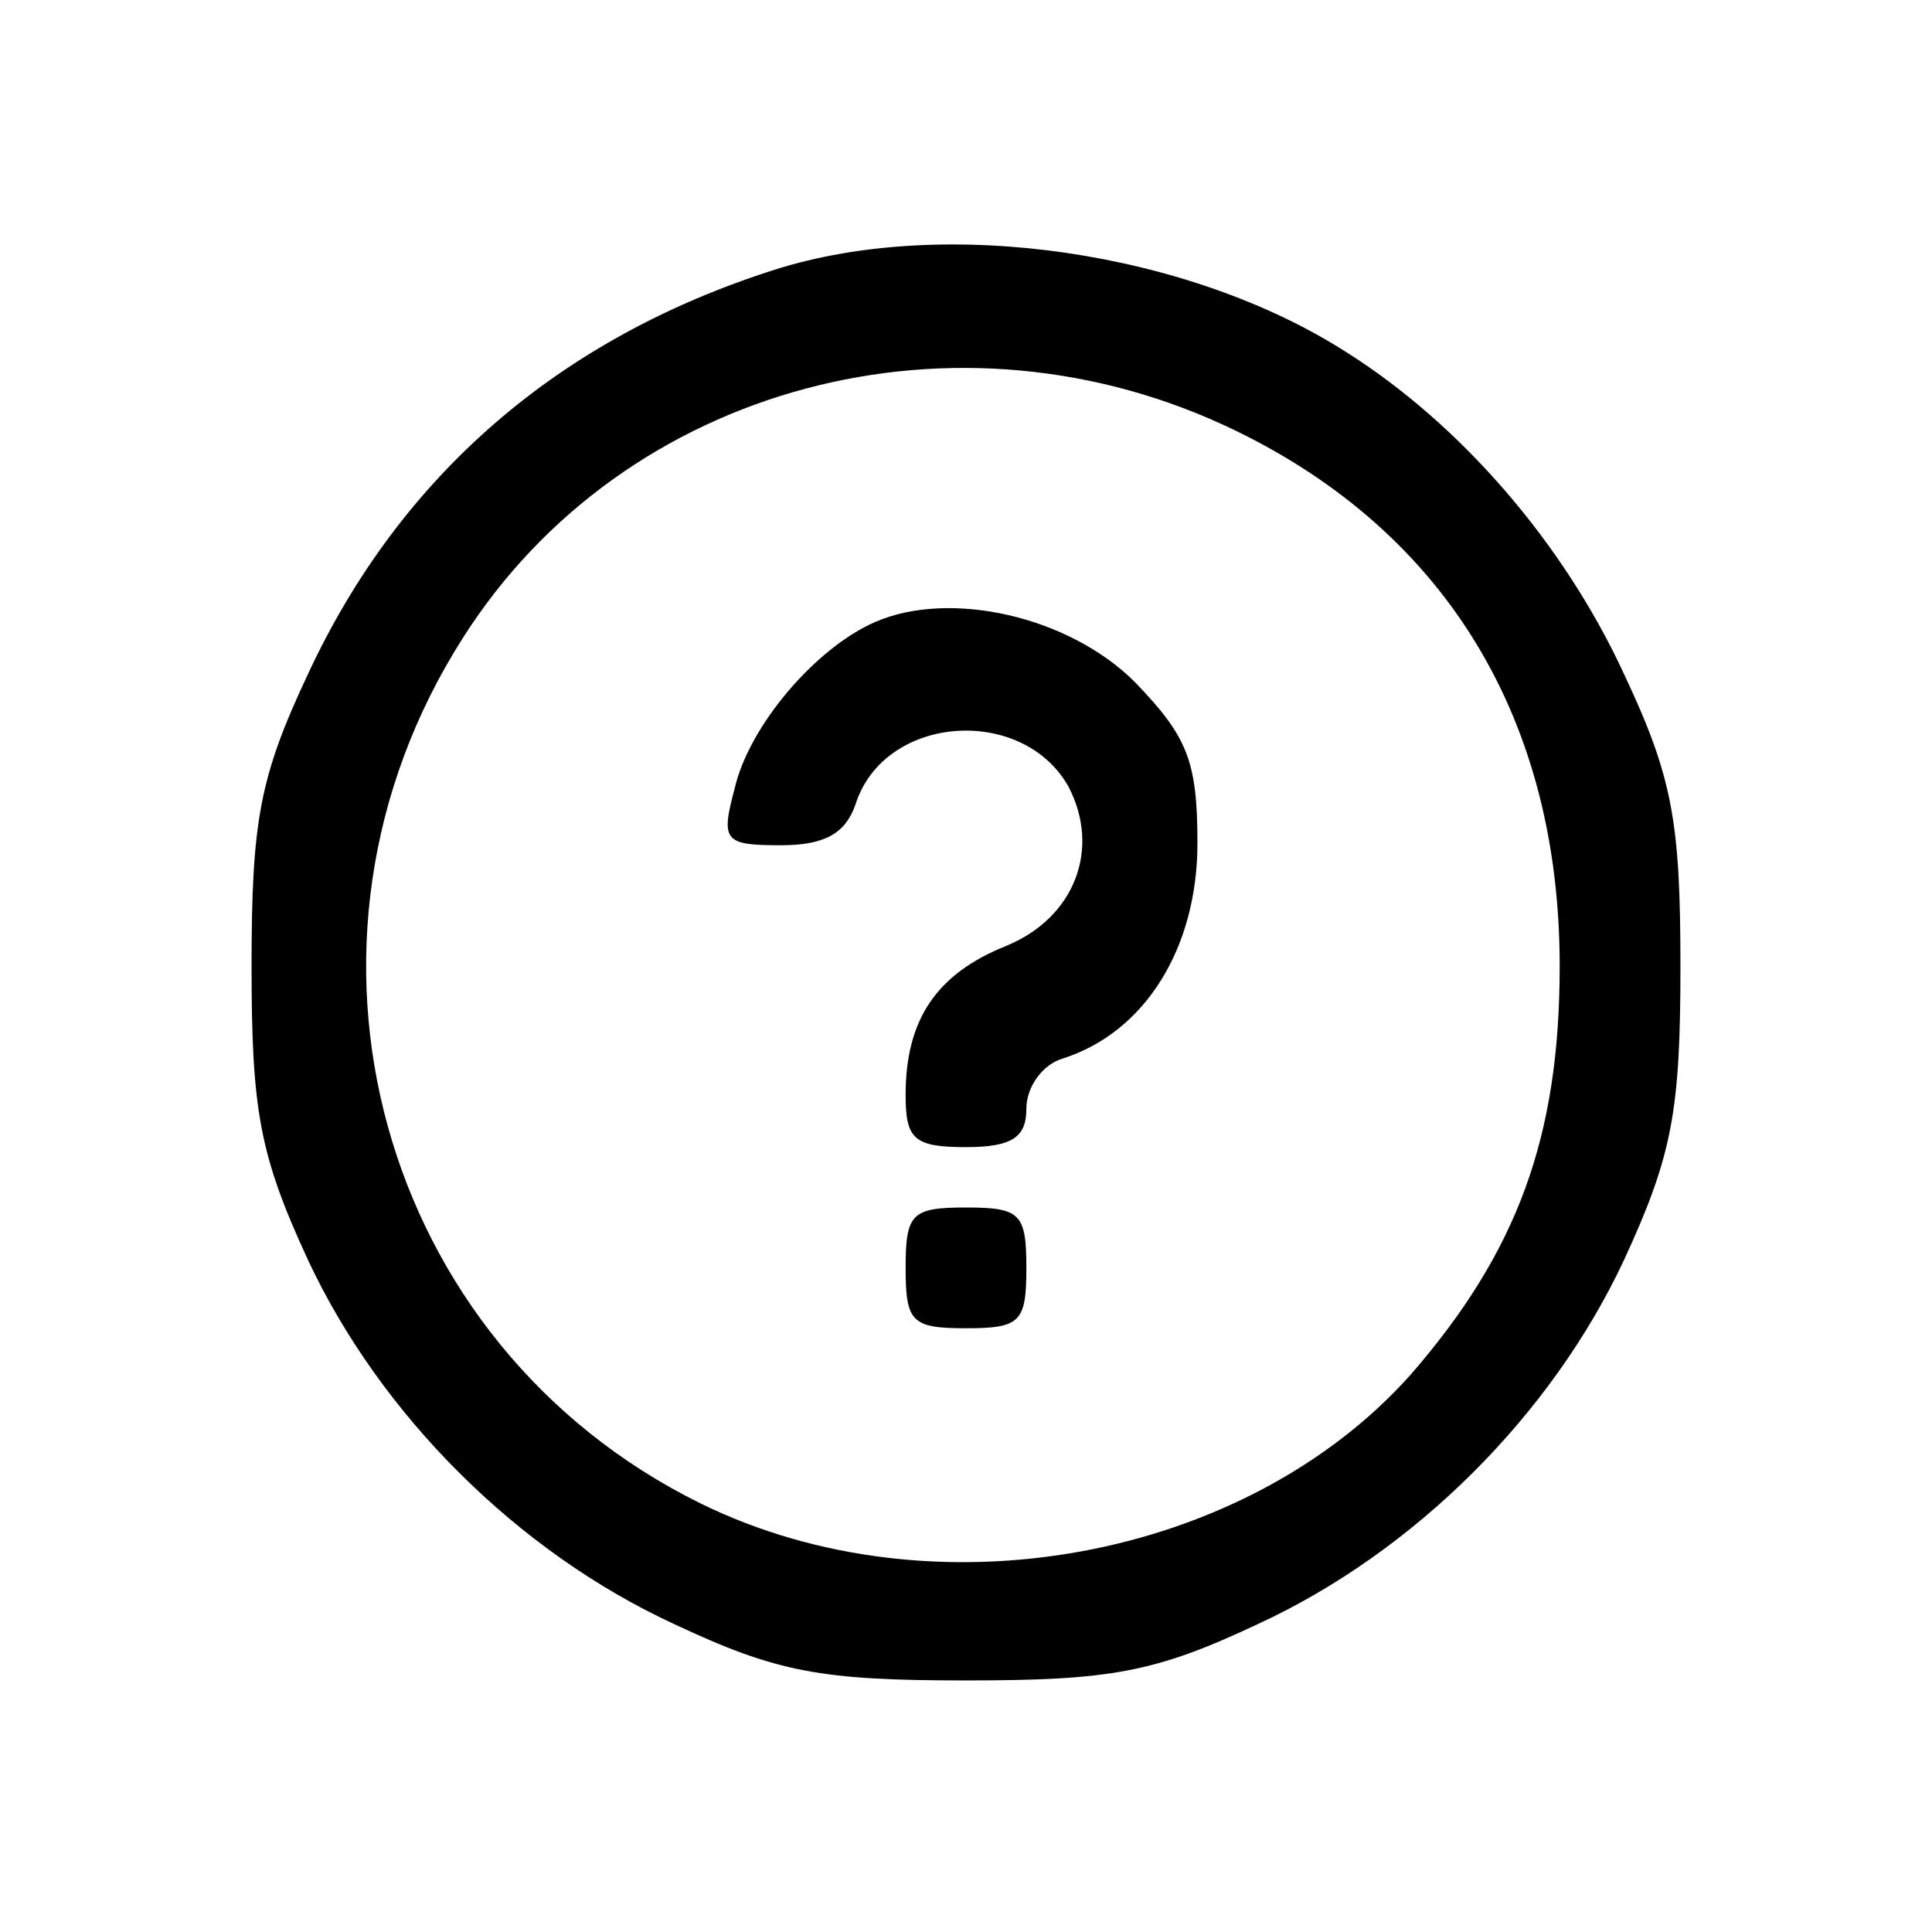 <?xml version="1.0" standalone="no"?>
<!DOCTYPE svg PUBLIC "-//W3C//DTD SVG 20010904//EN"
 "http://www.w3.org/TR/2001/REC-SVG-20010904/DTD/svg10.dtd">
<svg version="1.0" xmlns="http://www.w3.org/2000/svg"
 width="96pt" height="96pt" viewBox="0 0 96 96"
 preserveAspectRatio="xMidYMid meet">

<g transform="translate(0,96) scale(0.1,-0.1)"
fill="#000000" stroke="none">
<path d="M385 826 c-107 -34 -186 -102 -232 -201 -24 -51 -28 -73 -28 -145 0
-72 4 -94 28 -146 36 -77 104 -145 182 -181 51 -24 73 -28 145 -28 72 0 94 4
145 28 78 36 146 104 182 181 24 52 28 74 28 146 0 72 -4 94 -28 145 -30 65
-81 124 -138 160 -78 50 -199 68 -284 41z m229 -80 c105 -51 161 -144 161
-266 0 -85 -21 -142 -74 -203 -82 -92 -237 -121 -353 -64 -160 79 -215 278
-118 430 80 126 246 170 384 103z"/>
<path d="M435 651 c-30 -13 -63 -52 -70 -83 -7 -26 -5 -28 23 -28 22 0 32 6
37 20 14 45 83 50 106 9 16 -31 3 -65 -31 -79 -35 -14 -50 -37 -50 -74 0 -22
4 -26 30 -26 23 0 30 5 30 19 0 11 8 22 18 25 41 13 67 55 67 107 0 41 -5 53
-31 80 -33 33 -92 46 -129 30z"/>
<path d="M450 330 c0 -27 3 -30 30 -30 27 0 30 3 30 30 0 27 -3 30 -30 30 -27
0 -30 -3 -30 -30z"/>
</g>
</svg>
